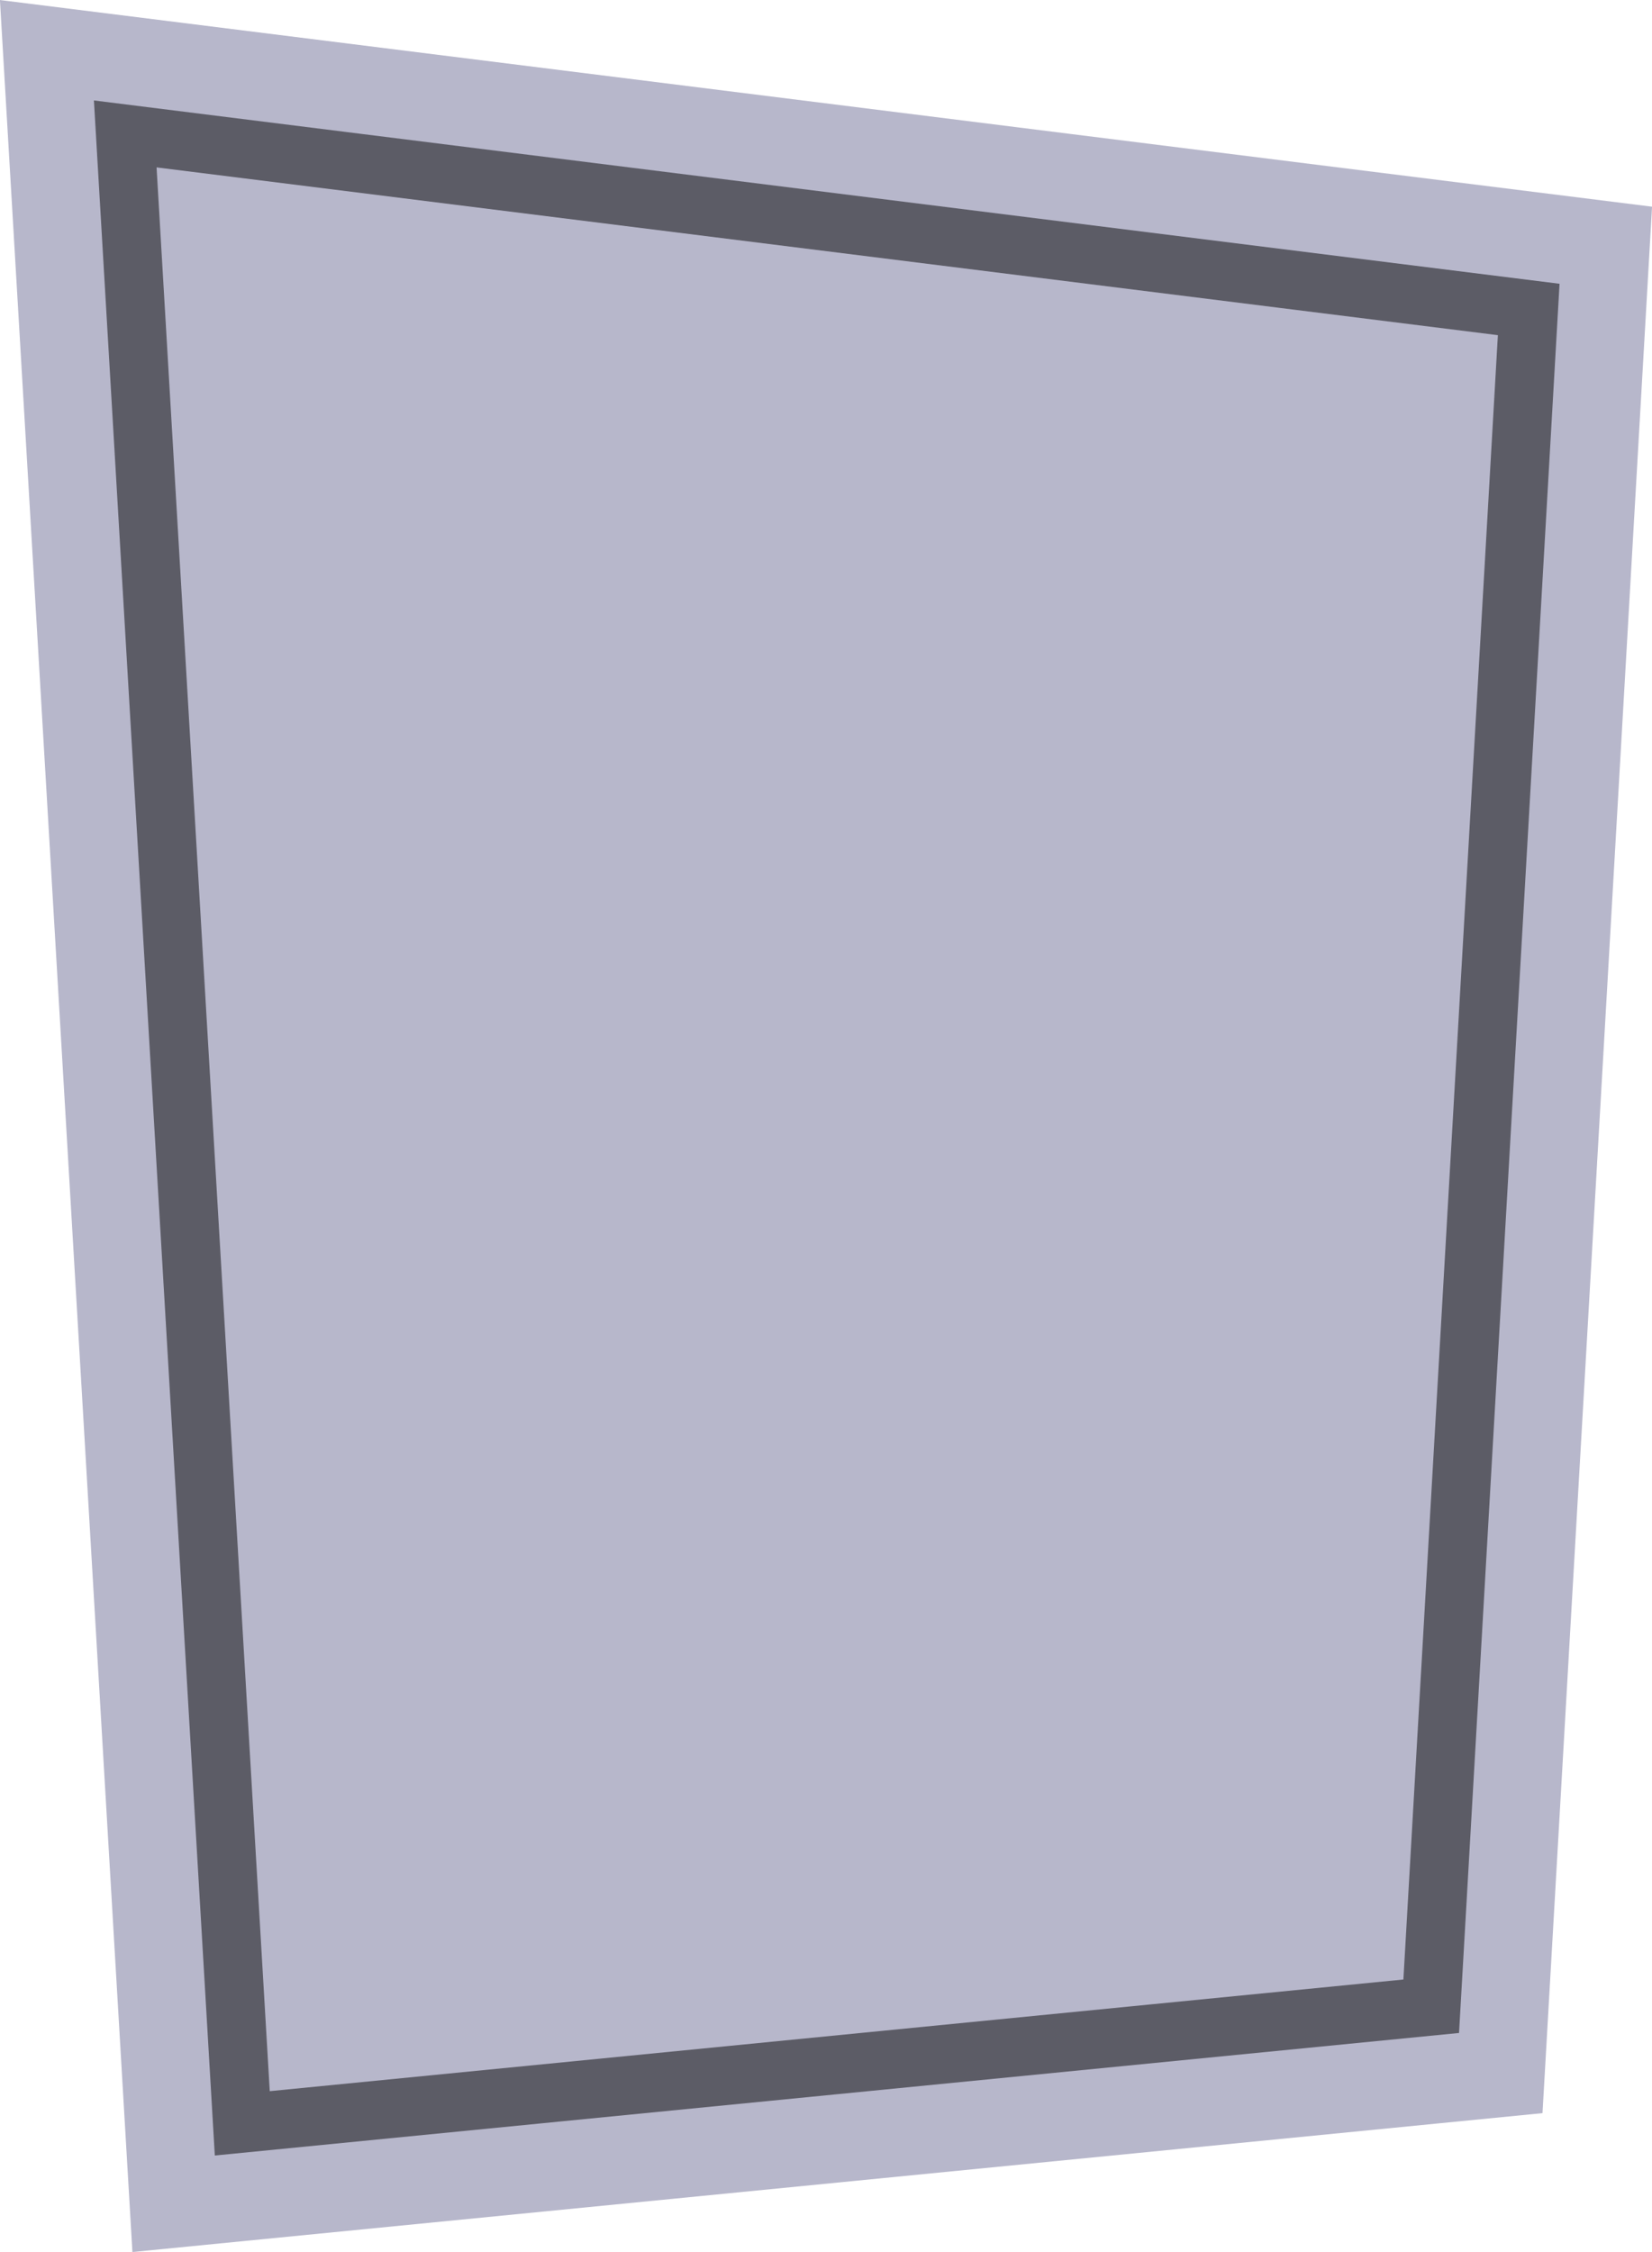 <?xml version="1.0" encoding="UTF-8"?><svg id="Livello_2" xmlns="http://www.w3.org/2000/svg" viewBox="0 0 84.55 115.19"><defs><style>.cls-1{stroke:#5c5c66;stroke-width:3px;}.cls-1,.cls-2{fill:#b7b7cb;stroke-miterlimit:10;}.cls-2{stroke:#b7b7cb;stroke-width:12px;}</style></defs><g id="OPTIONS_objects"><g id="sliderHandleHold"><polygon class="cls-2" points="78.24 15.83 73.25 102.62 12.4 108.61 6.41 6.85 78.24 15.83"/><polygon class="cls-1" points="78.24 15.83 73.25 102.62 12.4 108.61 6.41 6.85 78.24 15.83"/></g></g></svg>